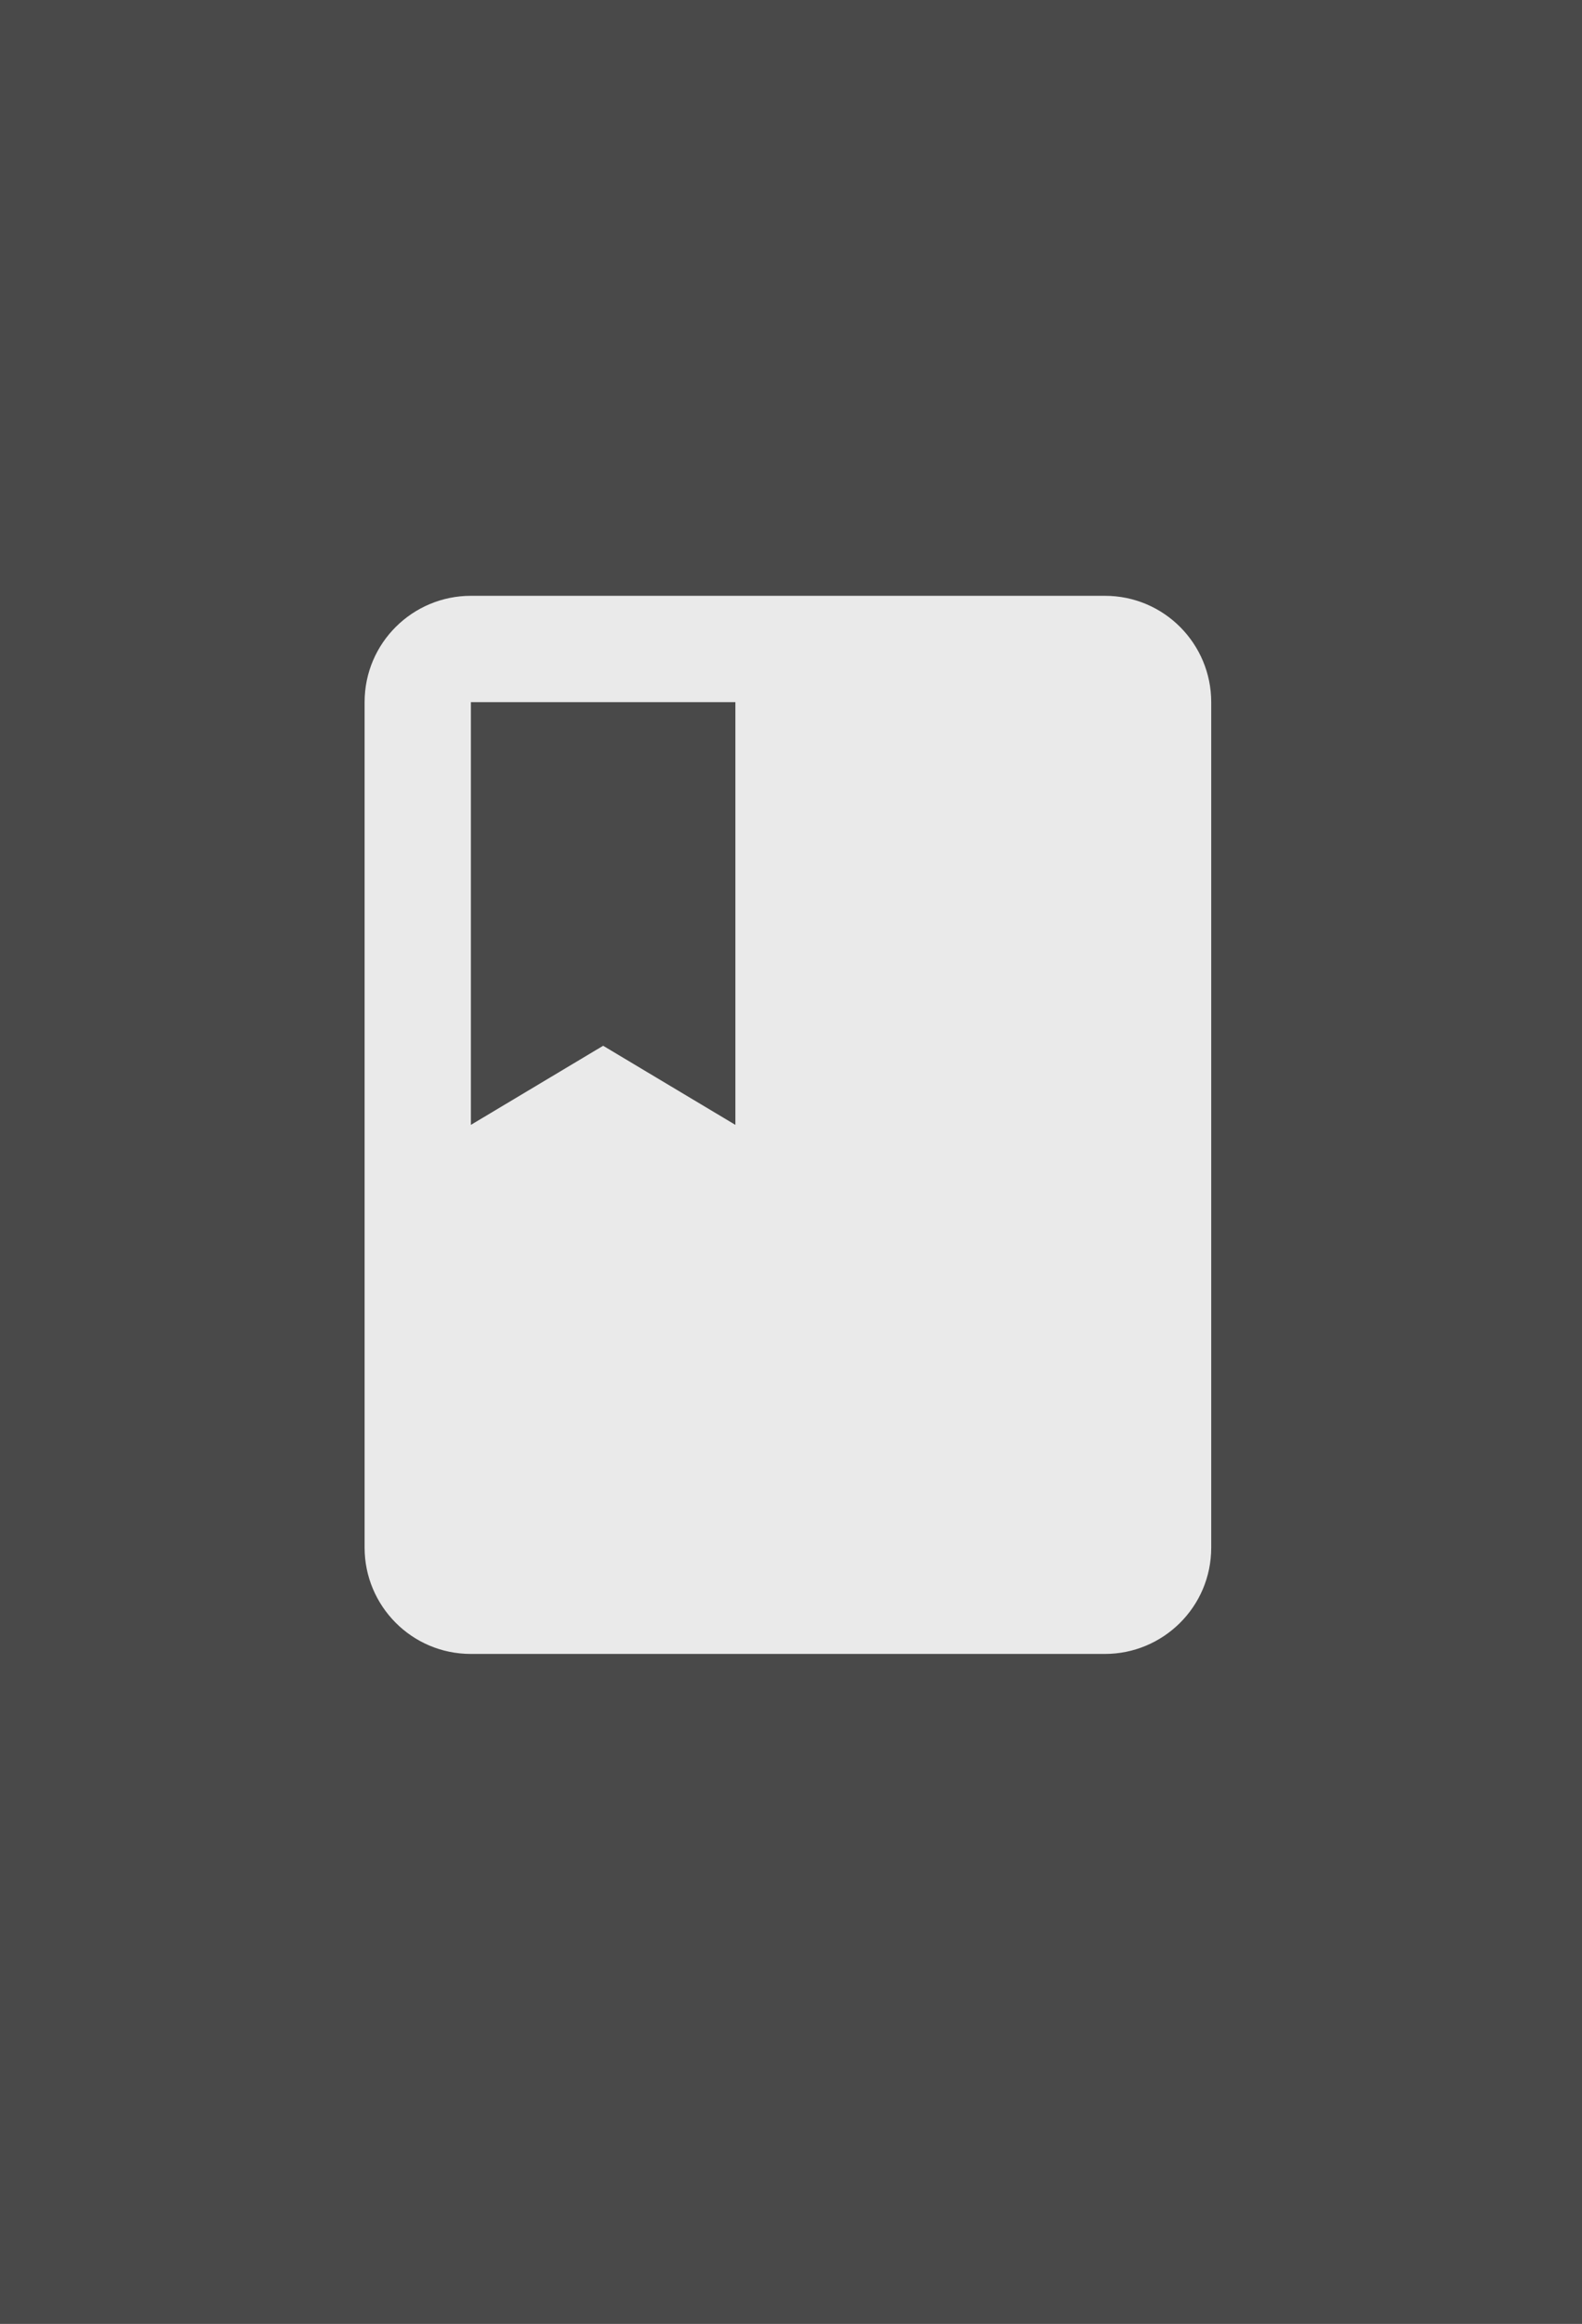 <?xml version="1.0" encoding="utf-8"?>
<!-- Generator: Adobe Illustrator 22.1.0, SVG Export Plug-In . SVG Version: 6.00 Build 0)  -->
<svg version="1.1" id="Layer_1" xmlns="http://www.w3.org/2000/svg" xmlns:xlink="http://www.w3.org/1999/xlink" x="0px" y="0px"
	 viewBox="0 0 128 188" style="enable-background:new 0 0 128 188;" xml:space="preserve">
<style type="text/css">
	.st0{fill:#494949;}
	.st1{fill:#EAEAEA;}
</style>
<rect class="st0" width="128" height="188"/>
<path class="st1" d="M38.1,56.8h21.4V91l-10.7-6.4L38.1,91V56.8z M89.4,48.2H38.1c-4.7,0-8.6,3.8-8.6,8.6v68.4
	c0,4.7,3.8,8.6,8.6,8.6h51.3c4.7,0,8.6-3.8,8.6-8.6V56.8C98,52.1,94.2,48.2,89.4,48.2z"/>
</svg>
